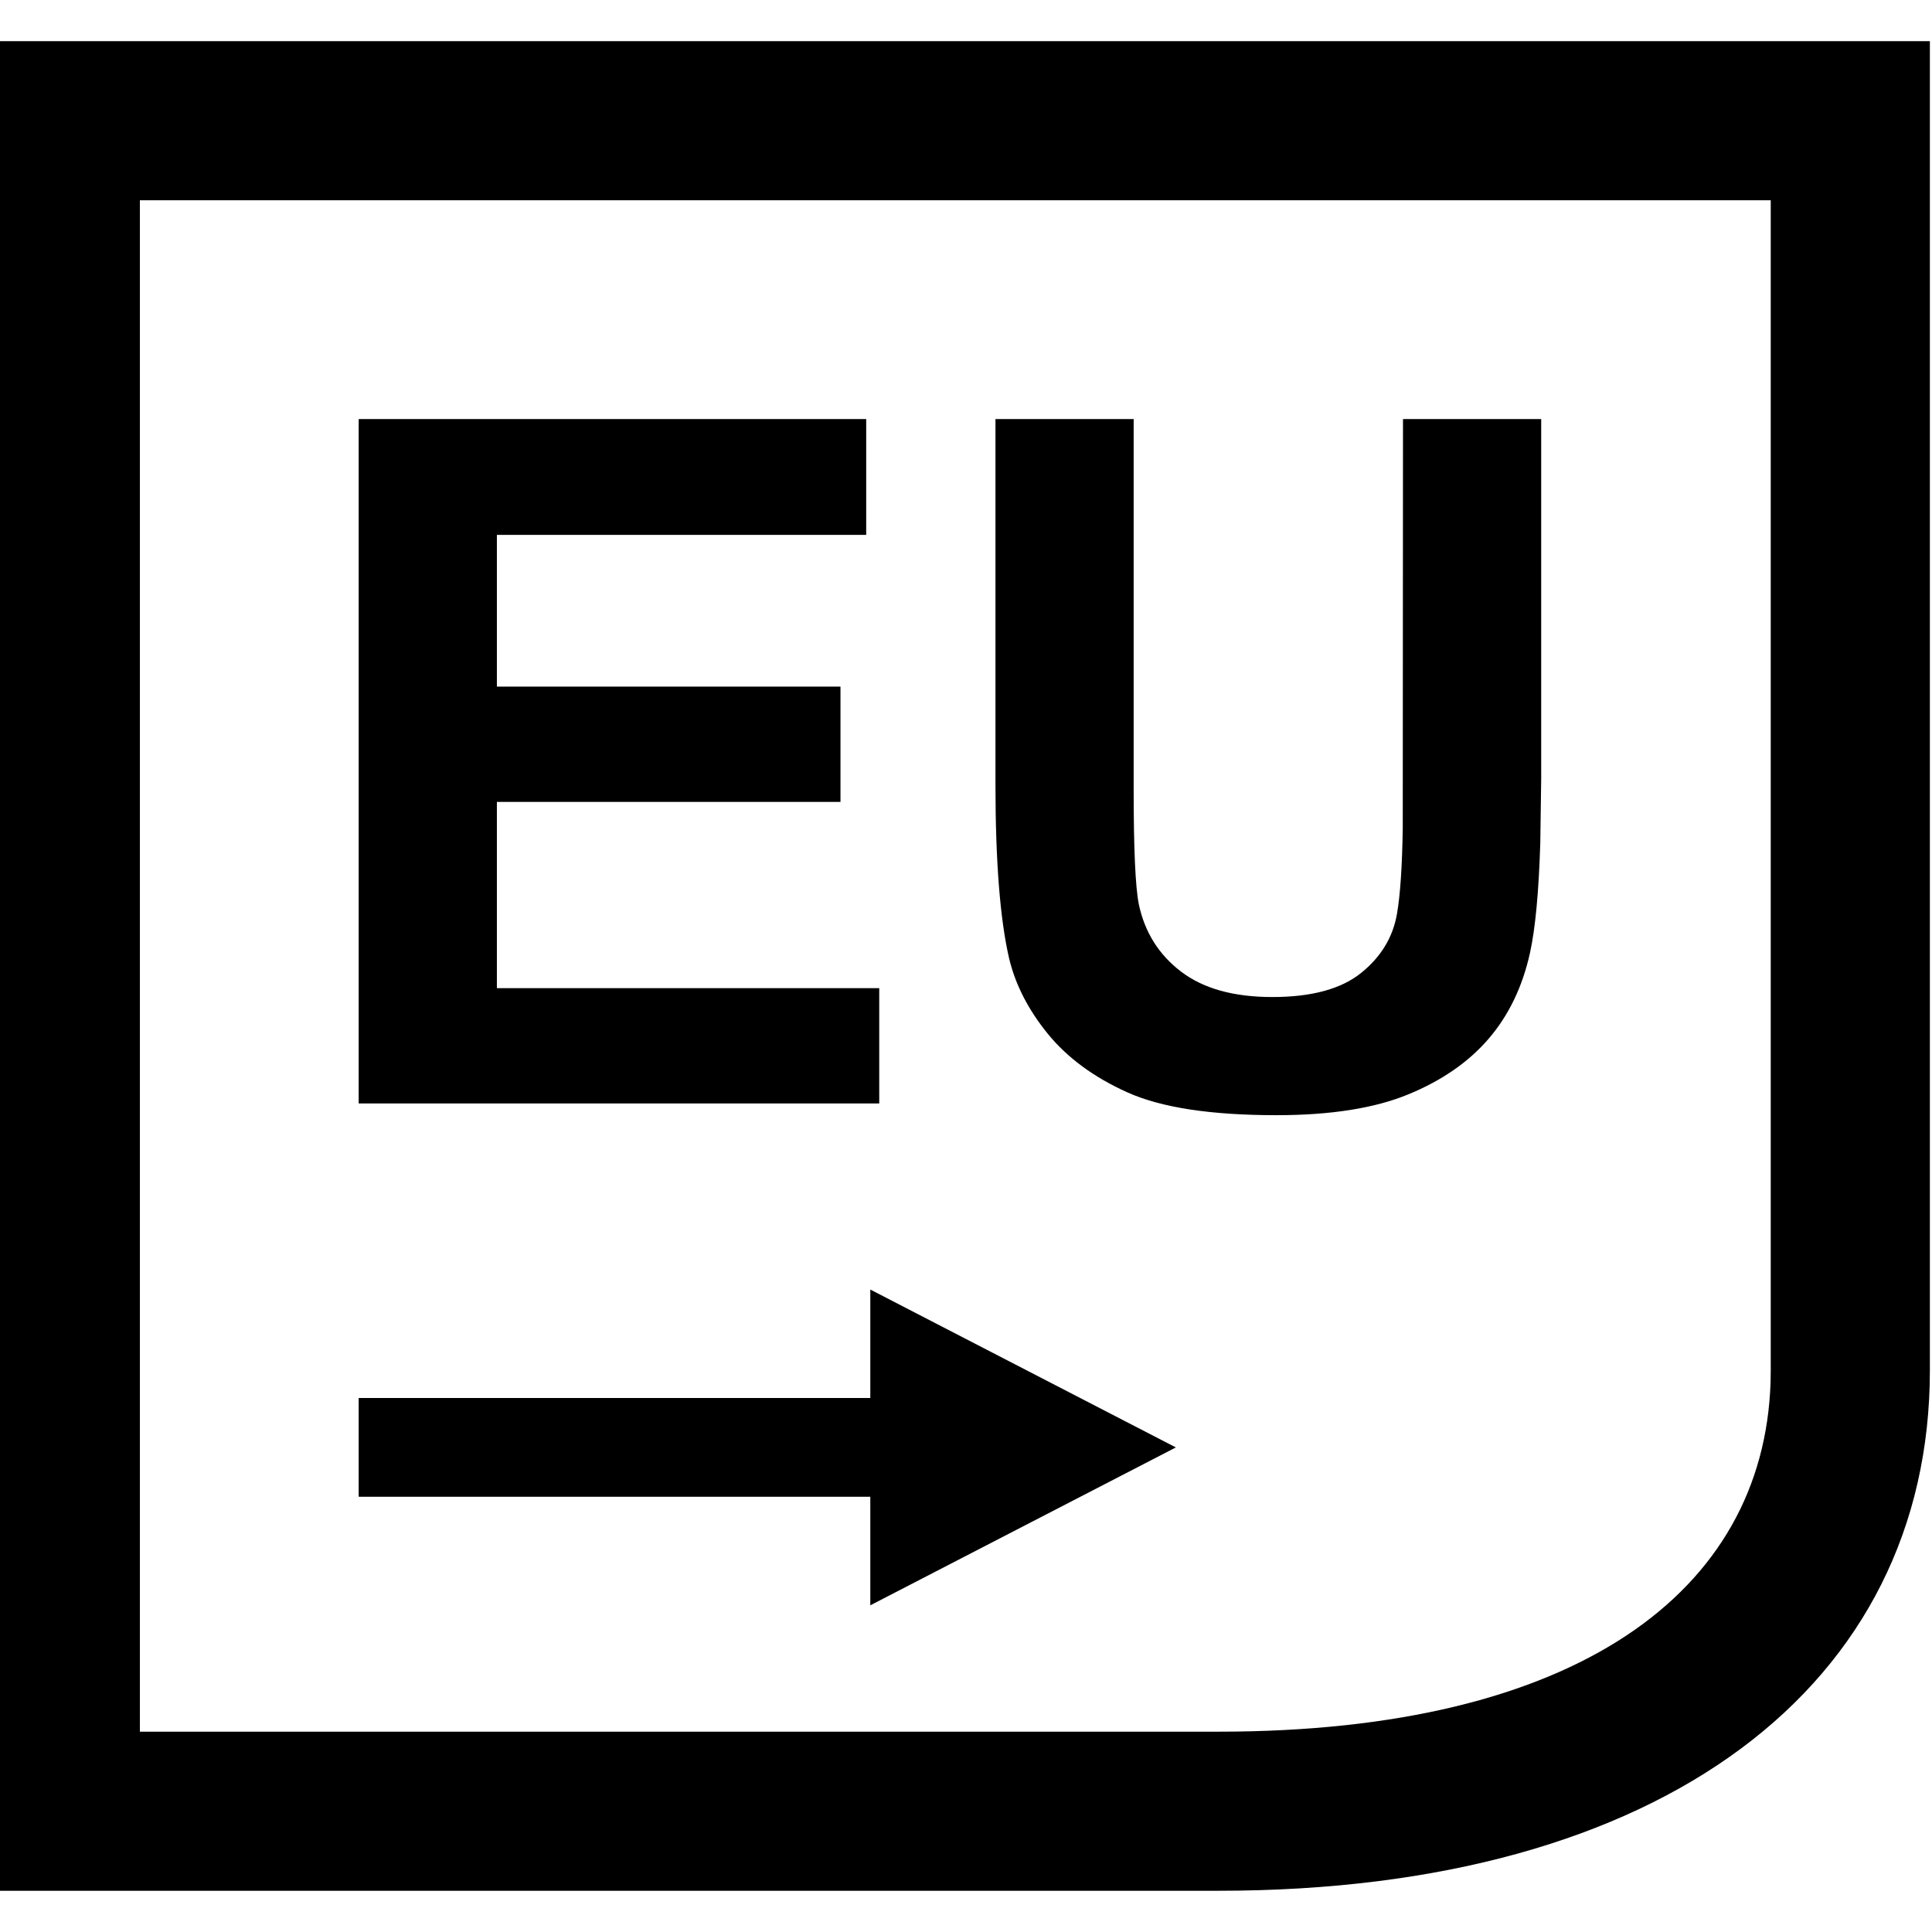 <!-- Generated by IcoMoon.io -->
<svg version="1.1" xmlns="http://www.w3.org/2000/svg" width="32" height="32" viewBox="0 0 32 32">
<title>EU</title>
<path d="M31.965 0.682v22.013c0 5.214-4.414 8.622-11.781 8.622v0h-20.501v-30.635h32.282zM29.329 3.317h-27.012v25.365h17.866c5.923 0 9.025-2.308 9.143-5.781v0l0.003-0.206v-19.379zM14.415 21.359l5.061 2.615-5.061 2.615v-1.798h-8.474v-1.636h8.474v-1.798zM18.777 6.941v6.14c0 0.974 0.028 1.606 0.085 1.895 0.098 0.464 0.331 0.836 0.7 1.117s0.872 0.421 1.512 0.421c0.65 0 1.139-0.133 1.469-0.398s0.528-0.592 0.595-0.978c0.054-0.309 0.086-0.782 0.096-1.418l0.004-6.779h2.289v5.954l-0.015 1.069c-0.025 0.809-0.082 1.414-0.17 1.816-0.124 0.562-0.352 1.036-0.684 1.423s-0.777 0.695-1.334 0.924c-0.557 0.229-1.284 0.344-2.181 0.344-1.083 0-1.904-0.125-2.463-0.375s-1.001-0.575-1.326-0.974c-0.325-0.4-0.539-0.818-0.642-1.257-0.149-0.65-0.224-1.608-0.224-2.877v-6.047h2.289zM14.347 6.941v1.918h-6.117v2.513h5.691v1.91h-5.691v3.085h6.333v1.91h-8.622v-11.336h8.405z"></path>
</svg>
